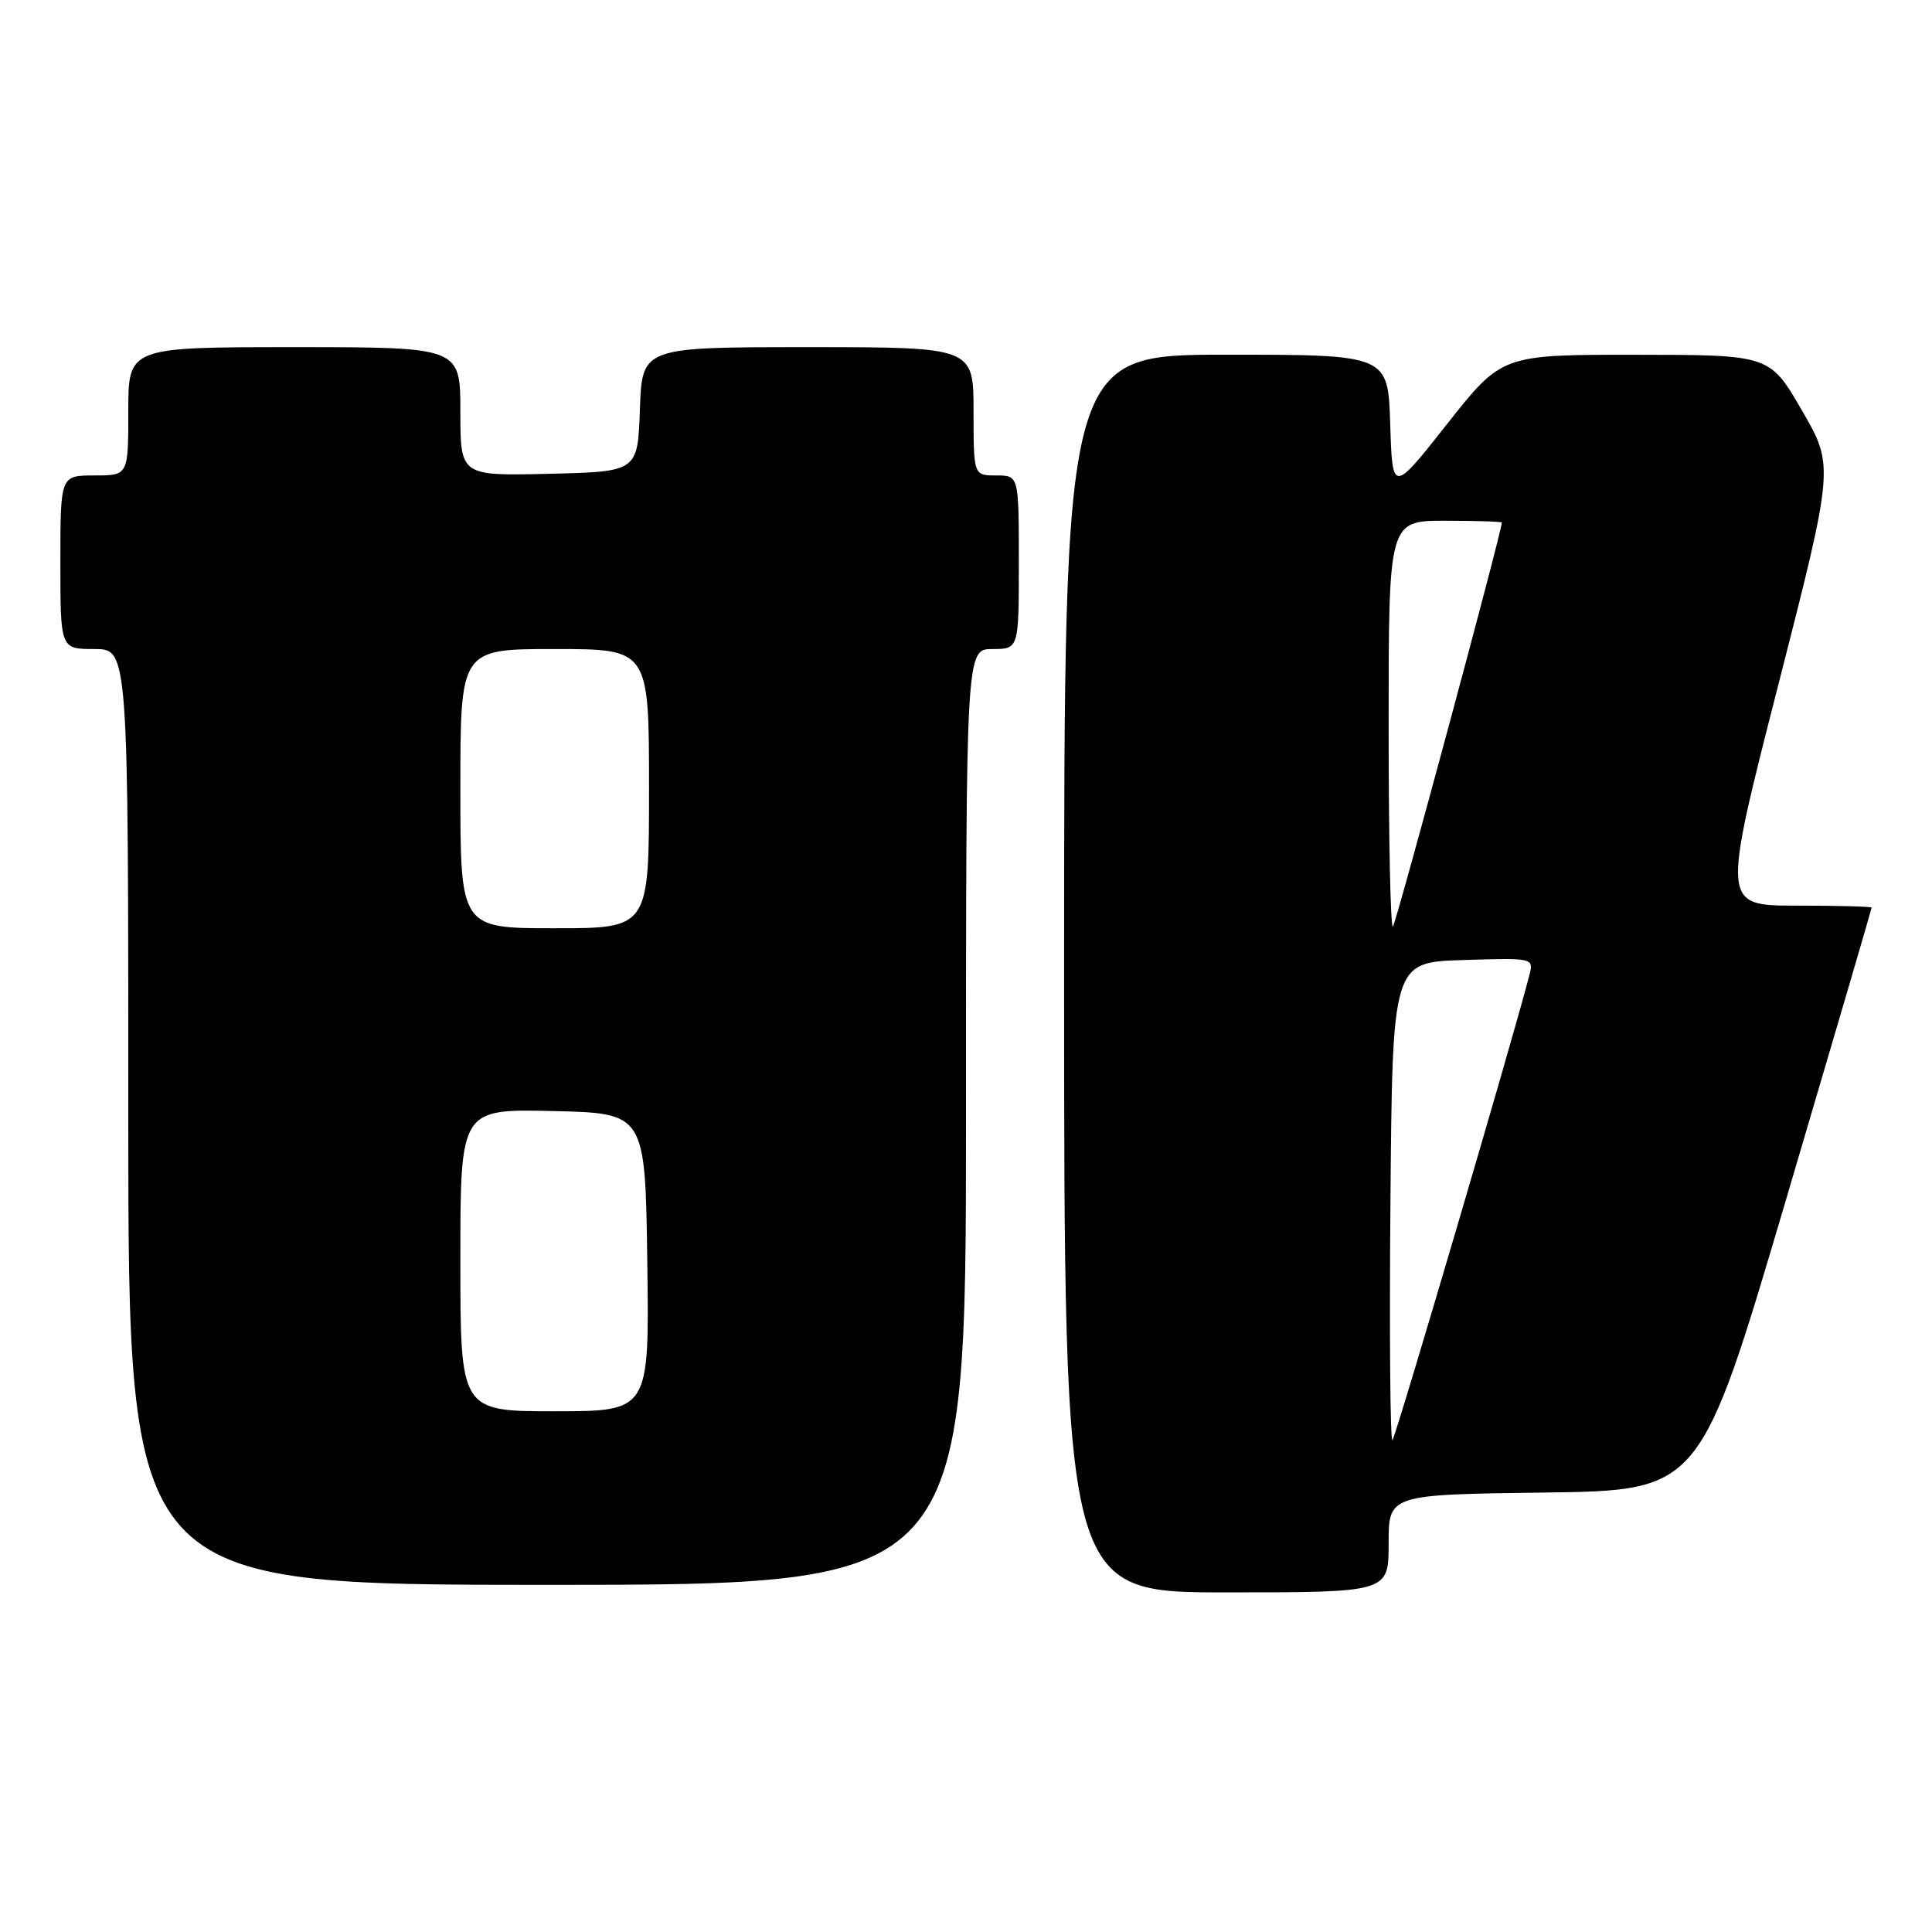 <?xml version="1.0" encoding="UTF-8" standalone="no"?>
<!DOCTYPE svg PUBLIC "-//W3C//DTD SVG 1.1//EN" "http://www.w3.org/Graphics/SVG/1.1/DTD/svg11.dtd" >
<svg xmlns="http://www.w3.org/2000/svg" xmlns:xlink="http://www.w3.org/1999/xlink" version="1.1" viewBox="0 0 256 256">
 <g >
 <path fill="currentColor"
d=" M 184.00 204.52 C 184.00 198.04 184.00 198.04 204.64 197.77 C 225.27 197.50 225.27 197.50 236.64 159.02 C 242.89 137.86 248.00 120.42 248.00 120.27 C 248.00 120.12 243.54 120.00 238.08 120.00 C 228.16 120.00 228.16 120.00 235.60 90.88 C 243.04 61.76 243.04 61.76 238.77 54.39 C 234.50 47.02 234.50 47.02 216.75 47.01 C 199.00 47.00 199.00 47.00 191.75 56.18 C 184.50 65.37 184.50 65.37 184.21 56.18 C 183.92 47.00 183.92 47.00 162.46 47.00 C 141.00 47.00 141.00 47.00 141.00 129.00 C 141.00 211.00 141.00 211.00 162.50 211.00 C 184.00 211.00 184.00 211.00 184.00 204.52 Z  M 128.00 148.00 C 128.00 86.00 128.00 86.00 131.50 86.00 C 135.00 86.00 135.00 86.00 135.00 74.50 C 135.00 63.00 135.00 63.00 132.00 63.00 C 129.00 63.00 129.00 63.00 129.00 54.50 C 129.00 46.00 129.00 46.00 107.04 46.00 C 85.08 46.00 85.08 46.00 84.79 54.25 C 84.50 62.50 84.50 62.50 72.75 62.78 C 61.00 63.06 61.00 63.06 61.00 54.53 C 61.00 46.00 61.00 46.00 39.00 46.00 C 17.00 46.00 17.00 46.00 17.00 54.50 C 17.00 63.00 17.00 63.00 12.50 63.00 C 8.00 63.00 8.00 63.00 8.00 74.50 C 8.00 86.00 8.00 86.00 12.50 86.00 C 17.00 86.00 17.00 86.00 17.00 148.00 C 17.00 210.00 17.00 210.00 72.50 210.00 C 128.00 210.00 128.00 210.00 128.00 148.00 Z  M 184.24 159.43 C 184.50 127.50 184.50 127.50 193.87 127.21 C 203.19 126.92 203.23 126.93 202.65 129.21 C 200.63 137.14 184.95 190.38 184.51 190.82 C 184.21 191.12 184.09 176.99 184.24 159.43 Z  M 184.00 96.17 C 184.00 69.00 184.00 69.00 191.50 69.00 C 195.62 69.00 199.00 69.11 199.00 69.25 C 198.98 70.48 185.00 122.34 184.57 122.77 C 184.25 123.08 184.00 111.11 184.00 96.17 Z  M 61.00 166.97 C 61.00 146.94 61.00 146.94 73.25 147.22 C 85.50 147.50 85.50 147.50 85.77 167.25 C 86.04 187.00 86.04 187.00 73.52 187.00 C 61.00 187.00 61.00 187.00 61.00 166.97 Z  M 61.00 104.50 C 61.00 86.00 61.00 86.00 73.50 86.00 C 86.00 86.00 86.00 86.00 86.00 104.50 C 86.00 123.00 86.00 123.00 73.50 123.00 C 61.00 123.00 61.00 123.00 61.00 104.50 Z "/>
</g>
</svg>